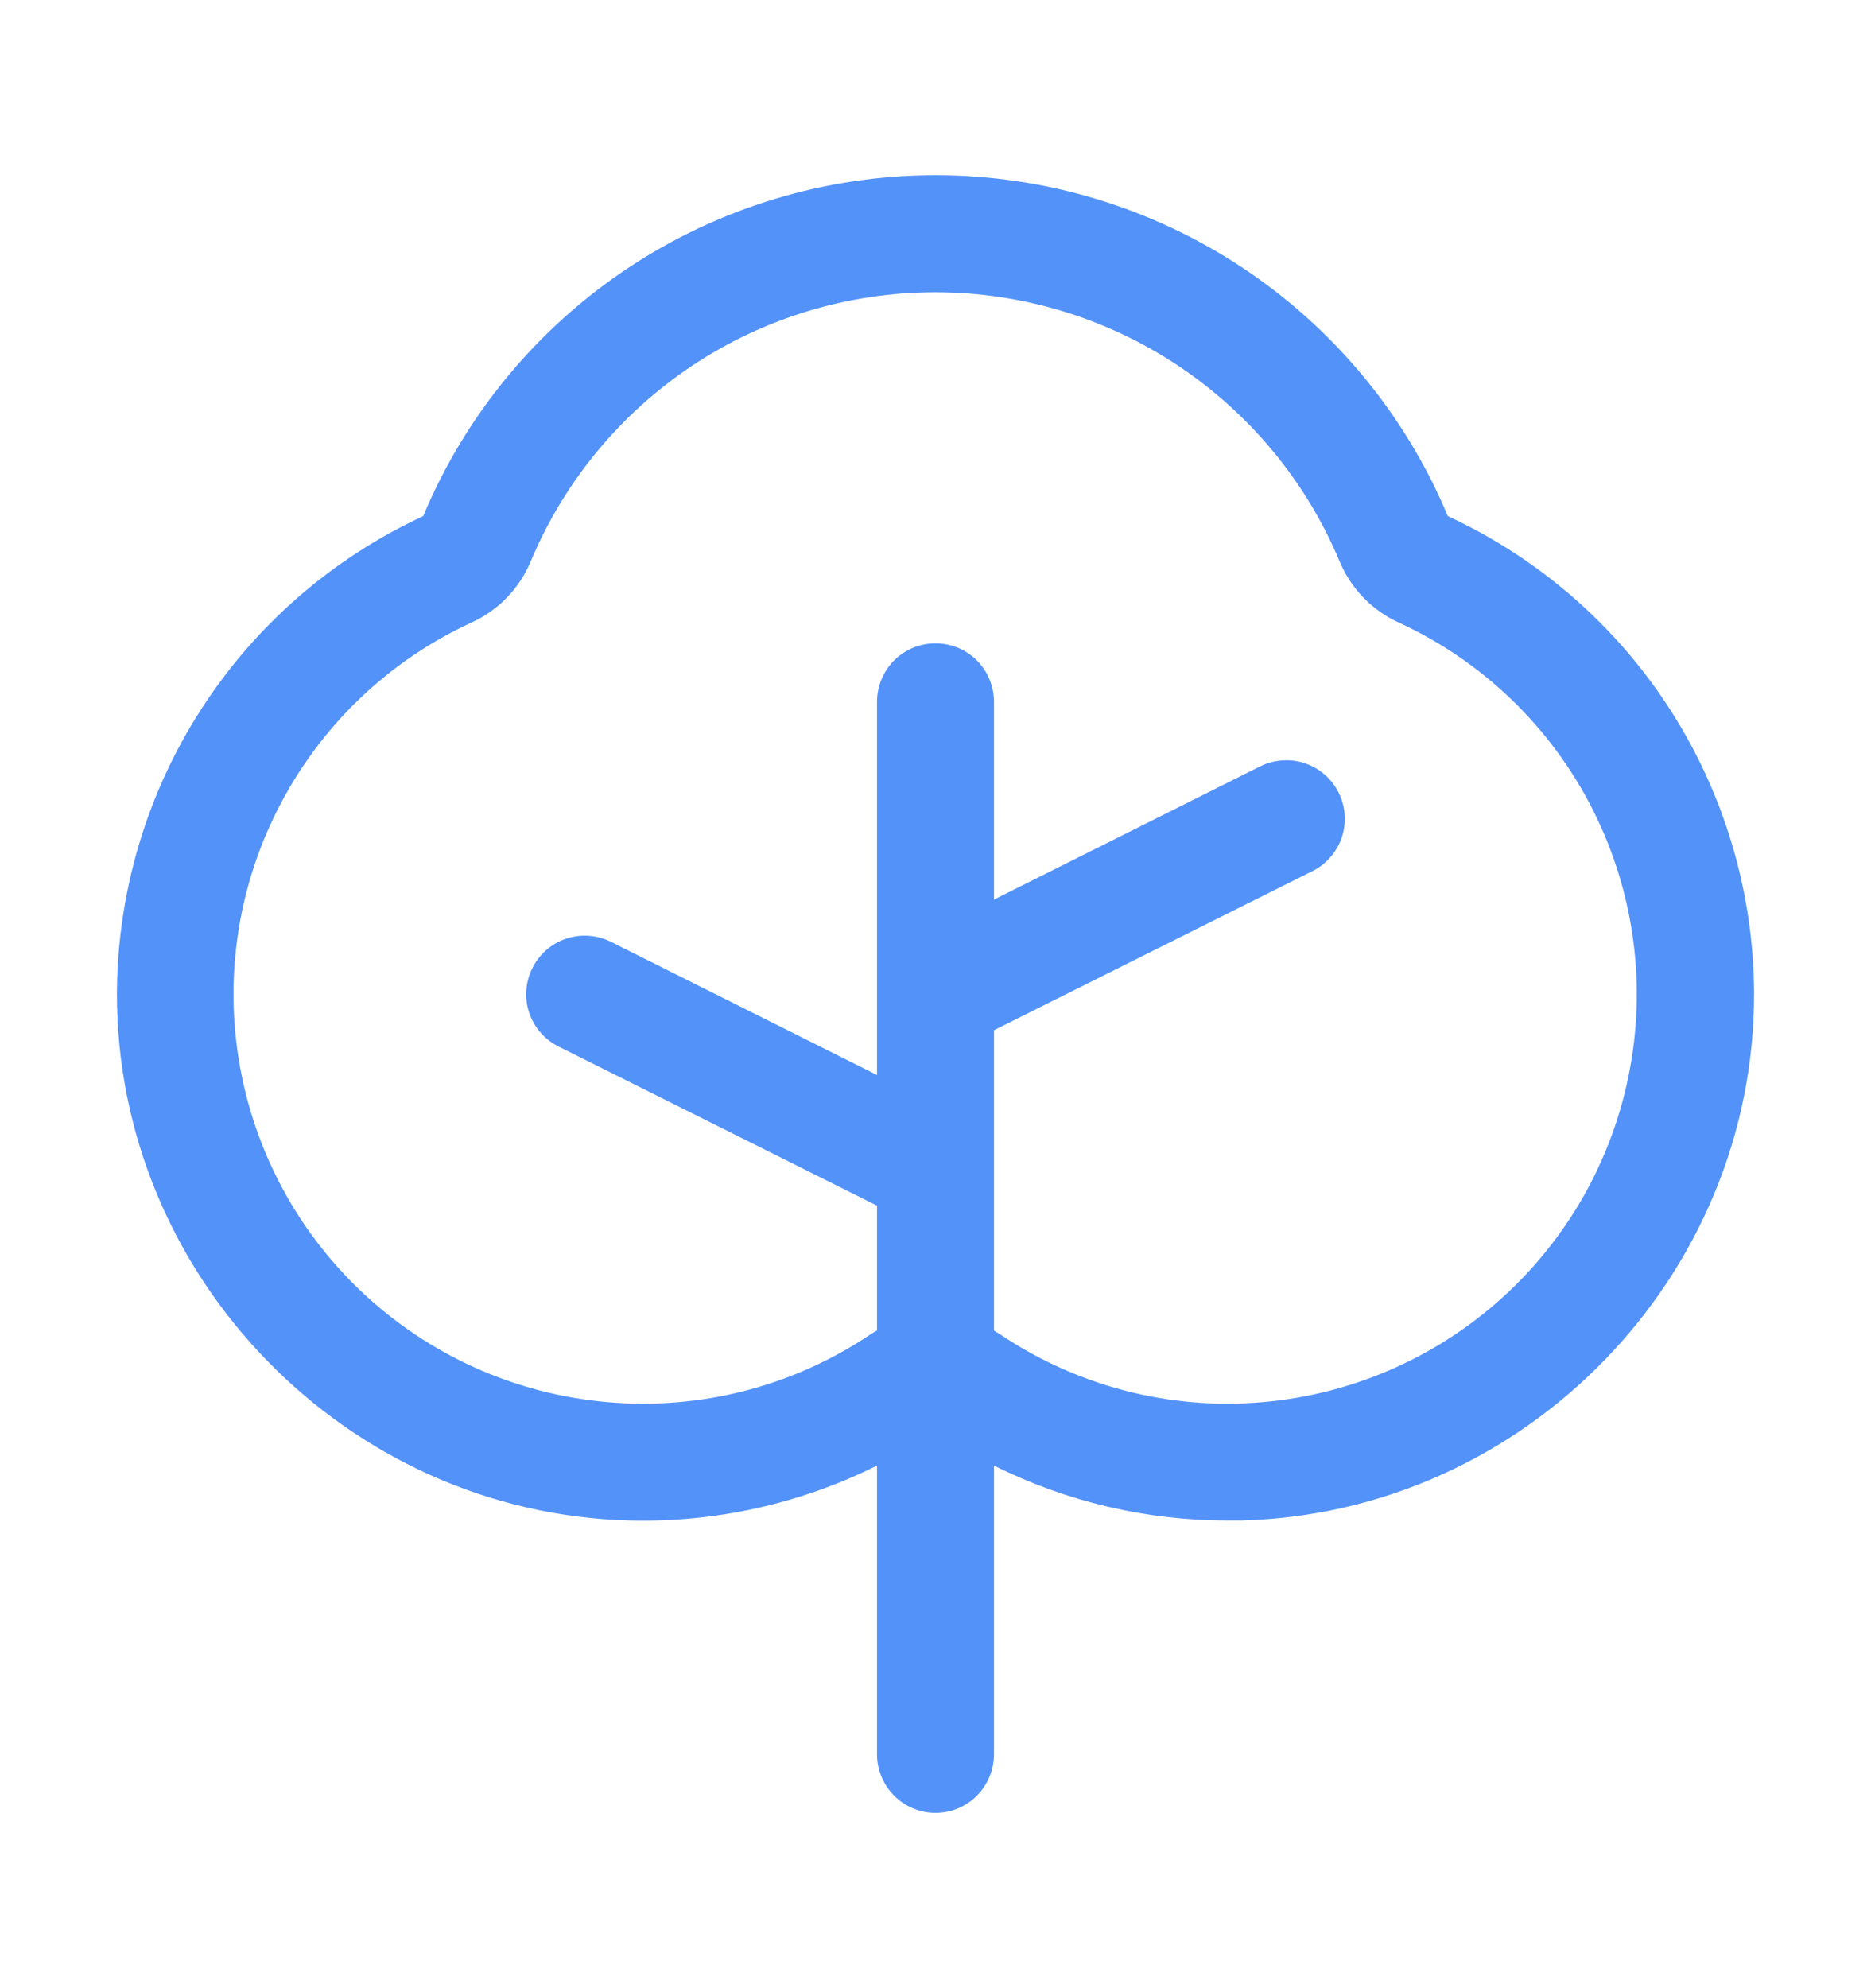 <svg xmlns="http://www.w3.org/2000/svg" width="16" height="17" viewBox="0 0 16 17" fill="none">
    <path
        d="M12.381 4.413C12.02 3.549 11.411 2.812 10.631 2.293C9.852 1.775 8.936 1.498 8 1.498C7.064 1.498 6.148 1.775 5.369 2.293C4.589 2.812 3.98 3.549 3.619 4.413C2.84 4.774 2.181 5.348 1.717 6.07C1.253 6.791 1.005 7.63 1 8.488C0.993 10.914 2.96 12.938 5.384 13.001C6.117 13.02 6.844 12.858 7.5 12.531V15.001C7.5 15.133 7.553 15.26 7.646 15.354C7.74 15.448 7.867 15.501 8 15.501C8.133 15.501 8.26 15.448 8.354 15.354C8.447 15.26 8.5 15.133 8.5 15.001V12.531C9.121 12.841 9.806 13.002 10.5 13.001H10.616C13.04 12.938 15.007 10.916 15 8.489C14.996 7.631 14.747 6.792 14.284 6.07C13.82 5.348 13.16 4.774 12.381 4.413ZM10.591 12.001C9.869 12.021 9.158 11.815 8.558 11.413C8.539 11.401 8.519 11.389 8.5 11.377V8.809L11.224 7.448C11.283 7.419 11.335 7.378 11.378 7.328C11.421 7.279 11.454 7.221 11.475 7.159C11.495 7.096 11.504 7.031 11.499 6.965C11.494 6.9 11.477 6.836 11.447 6.777C11.418 6.718 11.377 6.666 11.328 6.623C11.278 6.58 11.221 6.547 11.158 6.526C11.096 6.505 11.03 6.497 10.965 6.502C10.899 6.506 10.835 6.524 10.776 6.553L8.5 7.692V6.001C8.5 5.868 8.447 5.741 8.354 5.647C8.26 5.553 8.133 5.501 8 5.501C7.867 5.501 7.74 5.553 7.646 5.647C7.553 5.741 7.5 5.868 7.5 6.001V9.192L5.224 8.053C5.105 7.994 4.968 7.984 4.842 8.026C4.716 8.068 4.612 8.158 4.553 8.277C4.493 8.396 4.483 8.533 4.525 8.659C4.567 8.785 4.658 8.889 4.776 8.948L7.5 10.309V11.376C7.48 11.387 7.461 11.399 7.442 11.411C6.842 11.814 6.132 12.02 5.409 12.001C4.619 11.981 3.858 11.694 3.252 11.187C2.645 10.68 2.228 9.982 2.069 9.207C1.909 8.433 2.017 7.627 2.374 6.922C2.731 6.216 3.316 5.652 4.034 5.322C4.262 5.218 4.441 5.032 4.538 4.801C4.823 4.119 5.304 3.537 5.919 3.127C6.535 2.717 7.258 2.499 7.997 2.499C8.736 2.499 9.459 2.717 10.075 3.127C10.69 3.537 11.171 4.119 11.456 4.801C11.553 5.032 11.732 5.218 11.959 5.322C12.678 5.652 13.263 6.216 13.62 6.922C13.977 7.627 14.085 8.433 13.925 9.207C13.766 9.982 13.349 10.68 12.742 11.187C12.135 11.694 11.375 11.981 10.584 12.001H10.591Z"
        fill="#5392F9 " />
</svg>